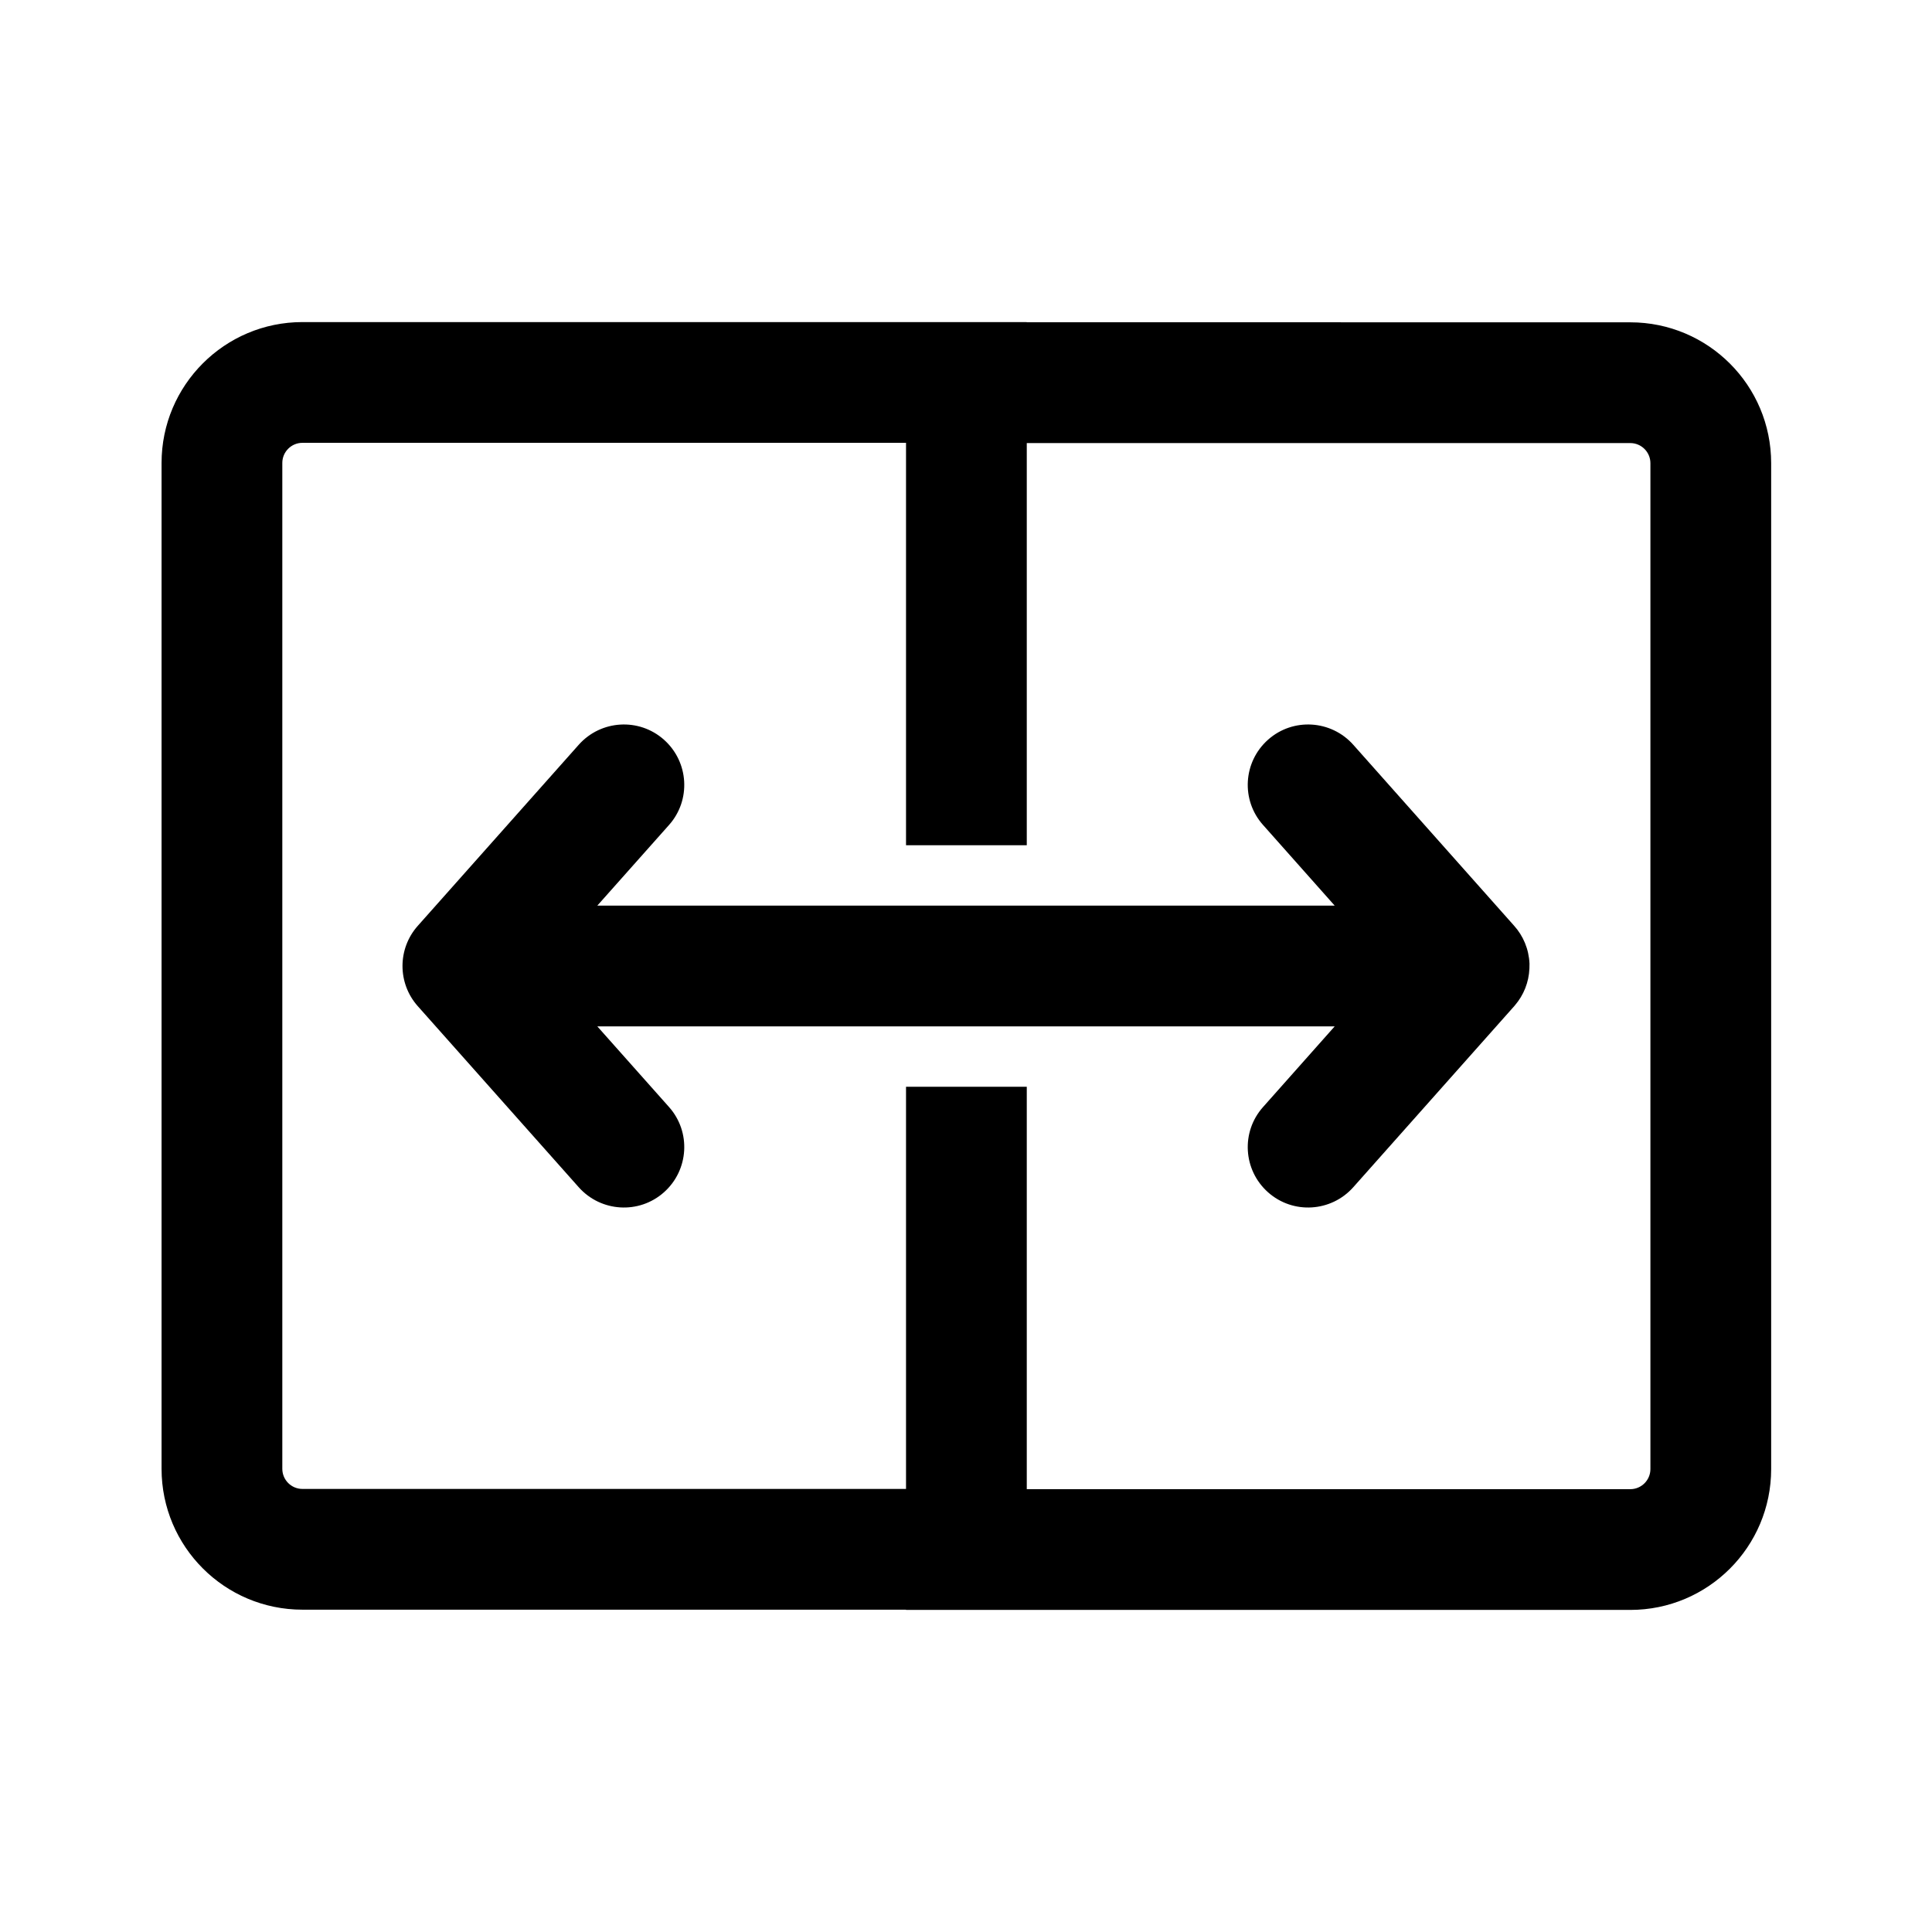 <svg   viewBox="0 0 24 24" fill="none" xmlns="http://www.w3.org/2000/svg">
<path d="M8.311 10.248C8.586 9.939 8.558 9.465 8.248 9.189C7.939 8.914 7.465 8.942 7.189 9.252L5.189 11.502C4.937 11.786 4.937 12.214 5.189 12.498L7.189 14.748C7.465 15.058 7.939 15.086 8.248 14.811C8.558 14.535 8.586 14.061 8.311 13.752L7.42 12.75H16.58L15.69 13.752C15.414 14.061 15.442 14.535 15.752 14.811C16.061 15.086 16.535 15.058 16.811 14.748L18.811 12.498L18.821 12.486C18.926 12.363 18.992 12.204 18.999 12.031C19 12.011 19 11.991 19 11.971C18.992 11.79 18.922 11.625 18.808 11.499L16.811 9.252C16.535 8.942 16.061 8.914 15.752 9.189C15.442 9.465 15.414 9.939 15.69 10.248L16.58 11.25H7.42L8.311 10.248Z" fill="currentColor"/>
<path d="M12.755 4.001L12.754 4.003L20.252 4.004C21.219 4.004 22.002 4.787 22.002 5.754V18.249C22.002 19.215 21.219 19.999 20.252 19.999H11.255L11.254 19.996L3.757 19.996C2.791 19.996 2.007 19.213 2.007 18.246V5.751C2.007 4.785 2.791 4.001 3.757 4.001H12.755ZM20.252 5.504H12.755V10.5H11.255V5.501H3.757C3.619 5.501 3.507 5.613 3.507 5.751V18.246C3.507 18.384 3.619 18.496 3.757 18.496H11.255V13.5L12.755 13.5V18.499H20.252C20.39 18.499 20.502 18.387 20.502 18.249V5.754C20.502 5.616 20.39 5.504 20.252 5.504Z" fill="currentColor"/>
</svg>
